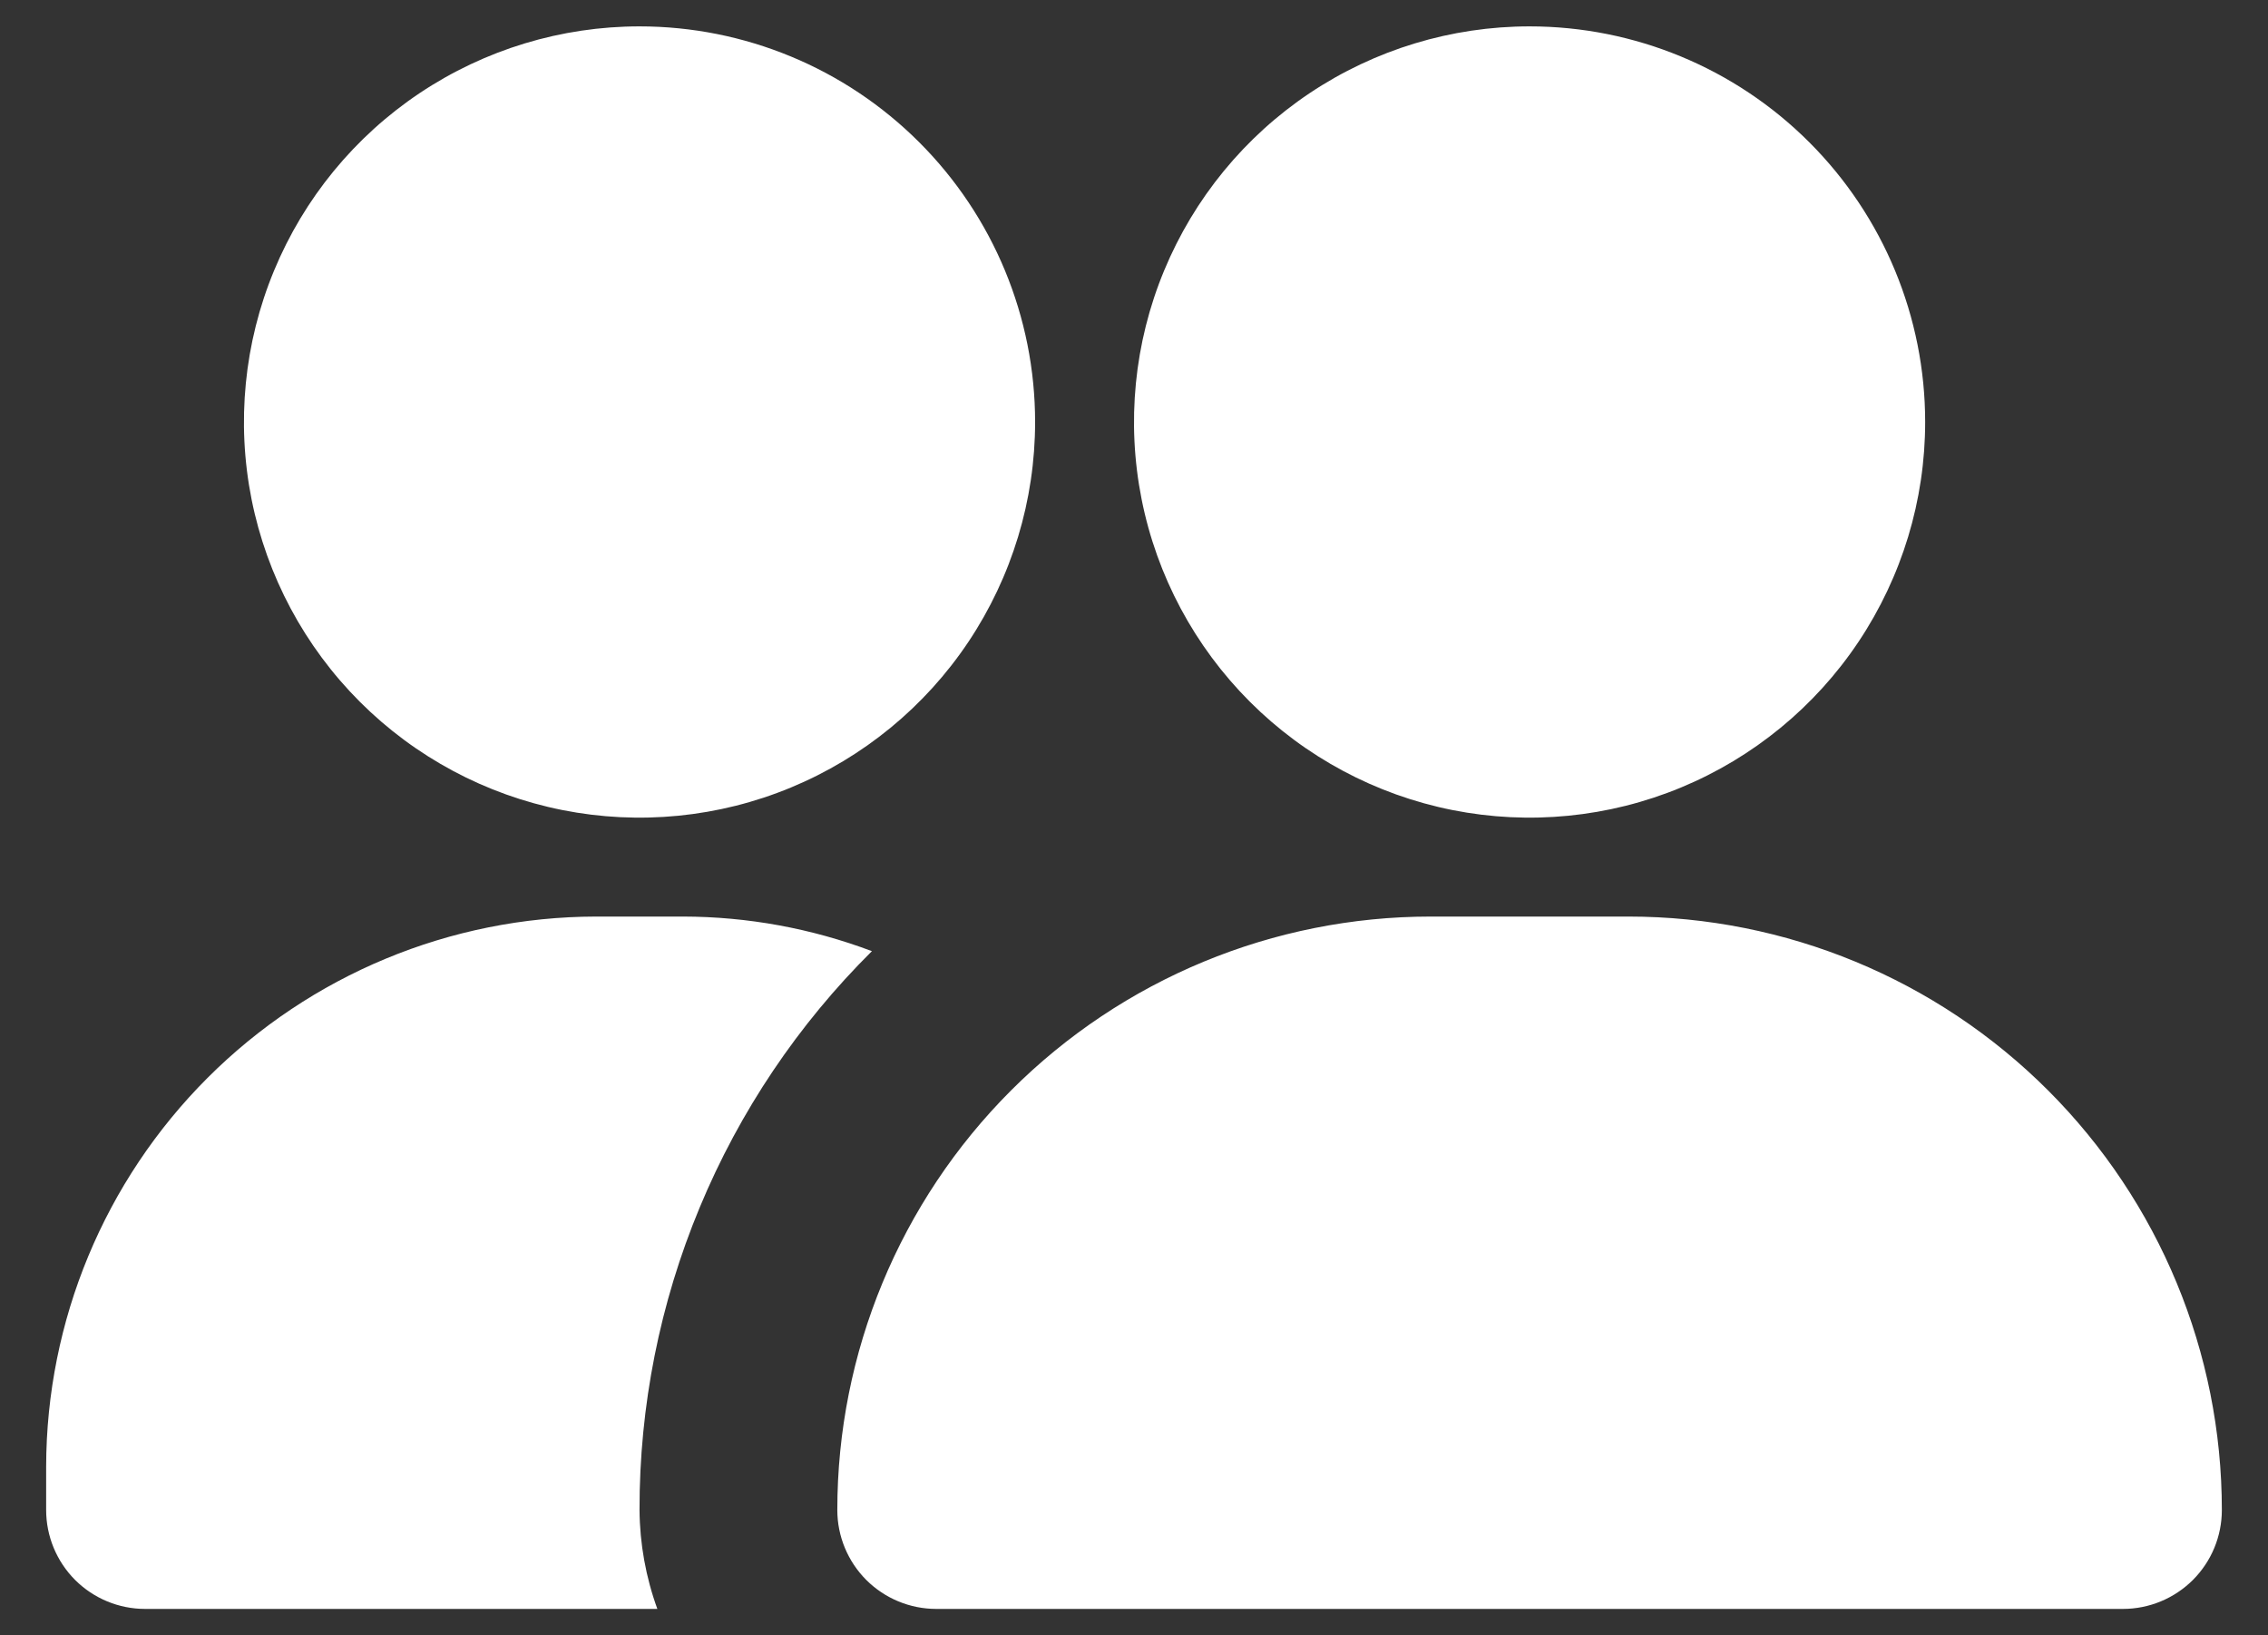 <svg width="43" height="31" viewBox="0 0 43 31" fill="none" xmlns="http://www.w3.org/2000/svg">
<rect x="0" y="0" width="43" height="31" fill="#333333" stroke="none"/>
<path d="M42.125 28.625C42.125 29.122 41.928 29.599 41.576 29.951C41.224 30.302 40.747 30.5 40.25 30.5H17.75C17.253 30.5 16.776 30.302 16.424 29.951C16.073 29.599 15.875 29.122 15.875 28.625C15.875 25.641 17.06 22.78 19.17 20.67C21.28 18.56 24.141 17.375 27.125 17.375H30.875C33.859 17.375 36.72 18.56 38.83 20.67C40.94 22.78 42.125 25.641 42.125 28.625ZM29 0.5C27.517 0.5 26.067 0.94 24.833 1.764C23.6 2.588 22.639 3.759 22.071 5.13C21.503 6.5 21.355 8.008 21.644 9.463C21.933 10.918 22.648 12.254 23.697 13.303C24.746 14.352 26.082 15.066 27.537 15.356C28.992 15.645 30.5 15.497 31.87 14.929C33.241 14.361 34.412 13.4 35.236 12.167C36.06 10.933 36.5 9.483 36.5 8C36.5 6.011 35.71 4.103 34.303 2.697C32.897 1.29 30.989 0.5 29 0.5ZM12.125 0.5C10.642 0.5 9.192 0.94 7.958 1.764C6.725 2.588 5.764 3.759 5.196 5.13C4.628 6.5 4.48 8.008 4.769 9.463C5.059 10.918 5.773 12.254 6.822 13.303C7.871 14.352 9.207 15.066 10.662 15.356C12.117 15.645 13.625 15.497 14.995 14.929C16.366 14.361 17.537 13.4 18.361 12.167C19.185 10.933 19.625 9.483 19.625 8C19.625 6.011 18.835 4.103 17.428 2.697C16.022 1.29 14.114 0.5 12.125 0.5ZM12.125 28.625C12.122 26.655 12.51 24.705 13.267 22.887C14.023 21.068 15.133 19.418 16.531 18.031C15.387 17.599 14.174 17.377 12.95 17.375H11.3C8.537 17.38 5.888 18.48 3.934 20.434C1.98 22.388 0.88 25.037 0.875 27.8V28.625C0.875 29.122 1.073 29.599 1.424 29.951C1.776 30.302 2.253 30.5 2.75 30.5H12.463C12.244 29.899 12.13 29.265 12.125 28.625Z" fill="white"/>
</svg>
